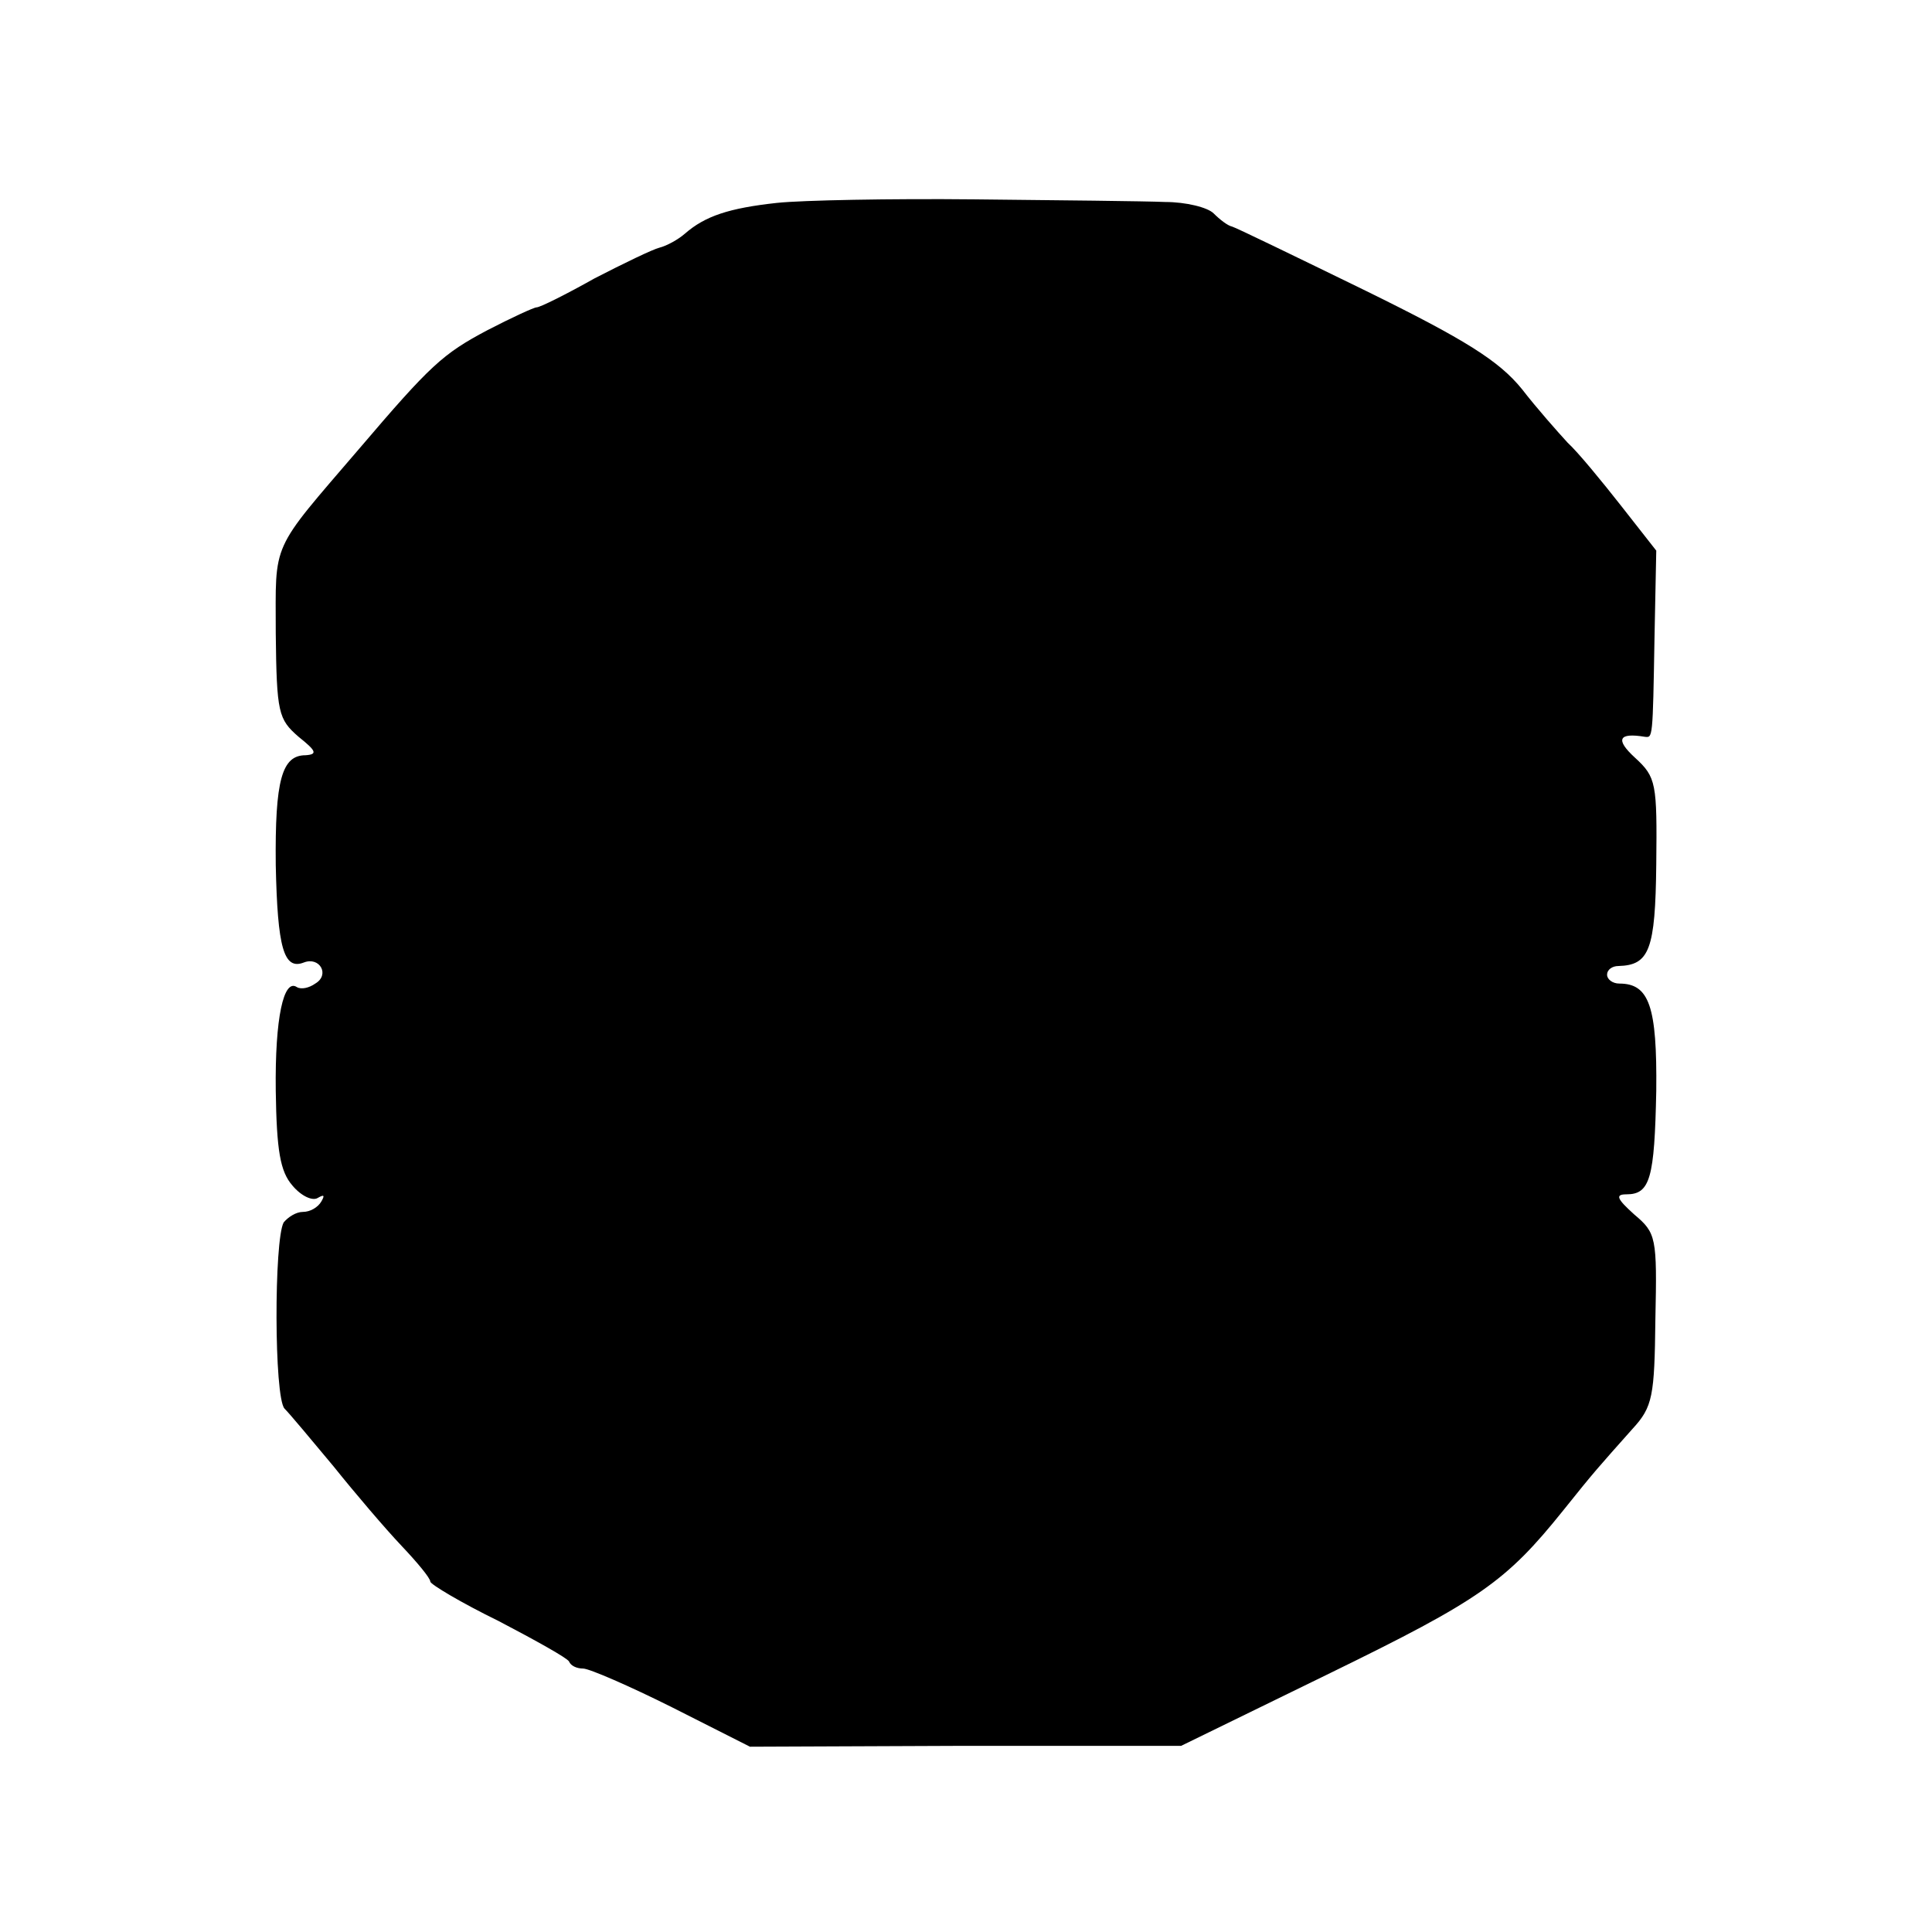 <?xml version="1.0" standalone="no"?>
<!DOCTYPE svg PUBLIC "-//W3C//DTD SVG 20010904//EN"
 "http://www.w3.org/TR/2001/REC-SVG-20010904/DTD/svg10.dtd">
<svg version="1.0" xmlns="http://www.w3.org/2000/svg"
 width="220pt" height="220pt" viewBox="0 0 220 220"
 preserveAspectRatio="xMidYMid meet">
<g transform="translate(0,220) scale(0.1,-0.1)"
fill="#000000" stroke="none">
<path d="M885 1969 c-55 -6 -82 -15 -105 -35 -8 -7 -21 -14 -29 -16 -8 -2 -41
-18 -74 -35 -32 -18 -62 -33 -66 -33 -3 0 -29 -12 -56 -26 -51 -27 -65 -40
-146 -135 -102 -119 -95 -104 -95 -210 1 -91 3 -98 26 -118 20 -16 22 -20 8
-21 -27 0 -35 -28 -34 -125 2 -94 9 -120 32 -111 18 7 30 -14 13 -24 -7 -5
-16 -7 -21 -4 -15 10 -25 -35 -24 -118 1 -68 5 -92 19 -108 10 -12 23 -18 29
-14 7 4 8 3 4 -4 -4 -7 -13 -12 -21 -12 -8 0 -17 -6 -22 -12 -11 -20 -11 -199
1 -212 6 -6 31 -36 56 -66 24 -30 59 -71 77 -90 18 -19 33 -37 33 -41 0 -3 35
-24 78 -45 42 -22 78 -42 80 -46 2 -5 9 -8 16 -8 7 0 53 -20 101 -44 l89 -45
245 1 246 0 170 83 c170 83 200 104 265 185 36 45 39 48 79 93 23 25 25 37 26
125 2 93 1 98 -24 119 -20 18 -22 23 -9 23 27 0 32 18 34 118 1 96 -8 122 -42
122 -8 0 -14 5 -14 10 0 6 6 10 13 10 35 1 42 18 43 116 1 92 0 99 -24 121
-23 21 -19 29 11 24 9 -1 9 -3 11 113 l2 99 -40 51 c-22 28 -49 61 -61 72 -11
12 -35 39 -52 61 -26 32 -64 56 -178 112 -80 39 -148 72 -152 73 -5 1 -14 8
-21 15 -7 7 -32 13 -55 13 -23 1 -121 2 -217 3 -96 1 -197 -1 -225 -4z"/>
</g>
</svg>
